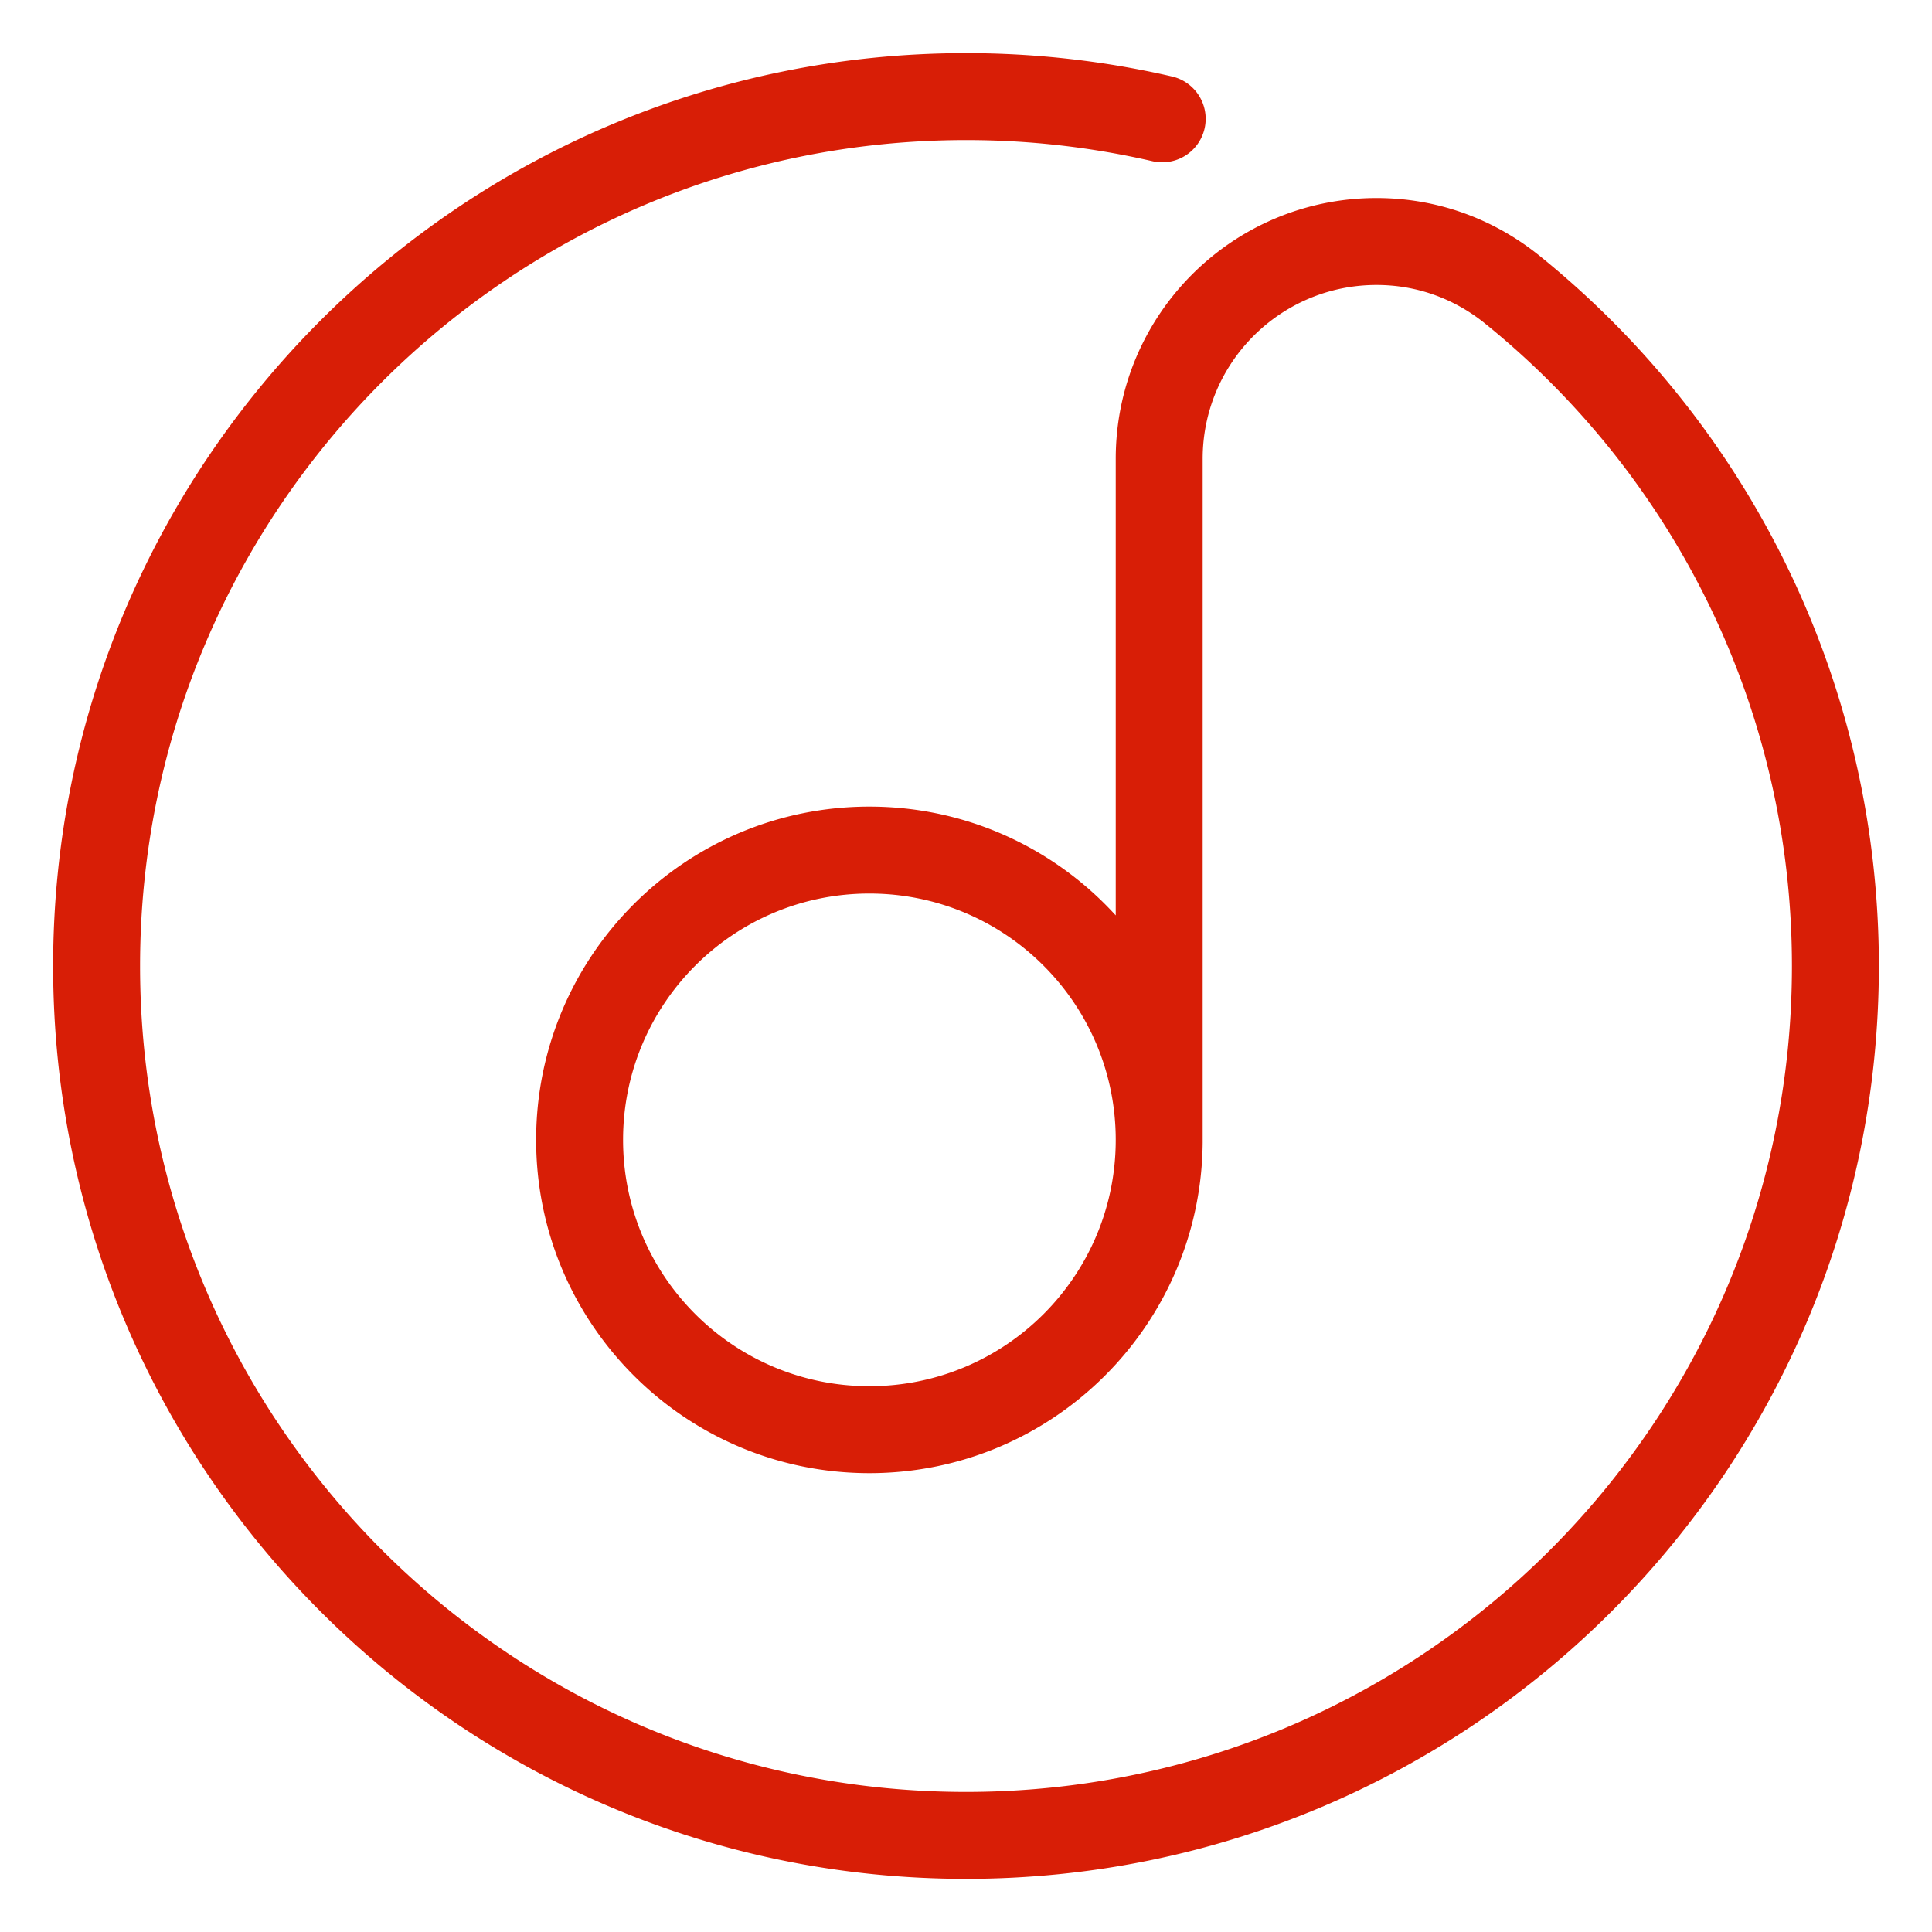 <?xml version="1.0" standalone="no"?><!DOCTYPE svg PUBLIC "-//W3C//DTD SVG 1.1//EN" "http://www.w3.org/Graphics/SVG/1.1/DTD/svg11.dtd"><svg class="icon" width="32px" height="32.00px" viewBox="0 0 1024 1024" version="1.1" xmlns="http://www.w3.org/2000/svg"><path fill="#d81e06" d="M729.6 151.04c-50.898 0-92.16 41.262-92.16 92.16v362.342c-0.753 96.922-79.549 175.258-176.64 175.258-97.556 0-176.64-79.084-176.64-176.64 0-97.556 79.084-176.64 176.64-176.64 51.722 0 98.253 22.231 130.56 57.661V243.169h46.08V274.237l-46.08 6.195V243.2c0-76.349 61.891-138.24 138.24-138.24 31.411 0 60.954 10.527 85.202 29.67 0.271 0.205 0.543 0.41 0.804 0.625C928.753 226.545 995.84 363.786 995.84 512c0 267.213-216.627 483.84-483.84 483.84S28.16 779.213 28.16 512 244.787 28.16 512 28.16c37.079 0 73.636 4.178 109.169 12.37a23.04 23.04 0 1 1-10.358 44.902A439.183 439.183 0 0 0 512 74.24c-241.766 0-437.76 195.994-437.76 437.76s195.994 437.76 437.76 437.76 437.76-195.994 437.76-437.76c0-134.098-60.646-258.202-163.021-340.828-16.317-13.036-36.019-20.132-57.139-20.132zM460.8 734.72c72.105 0 130.56-58.455 130.56-130.56S532.905 473.6 460.8 473.6 330.24 532.055 330.24 604.16s58.455 130.56 130.56 130.56z"  /></svg>